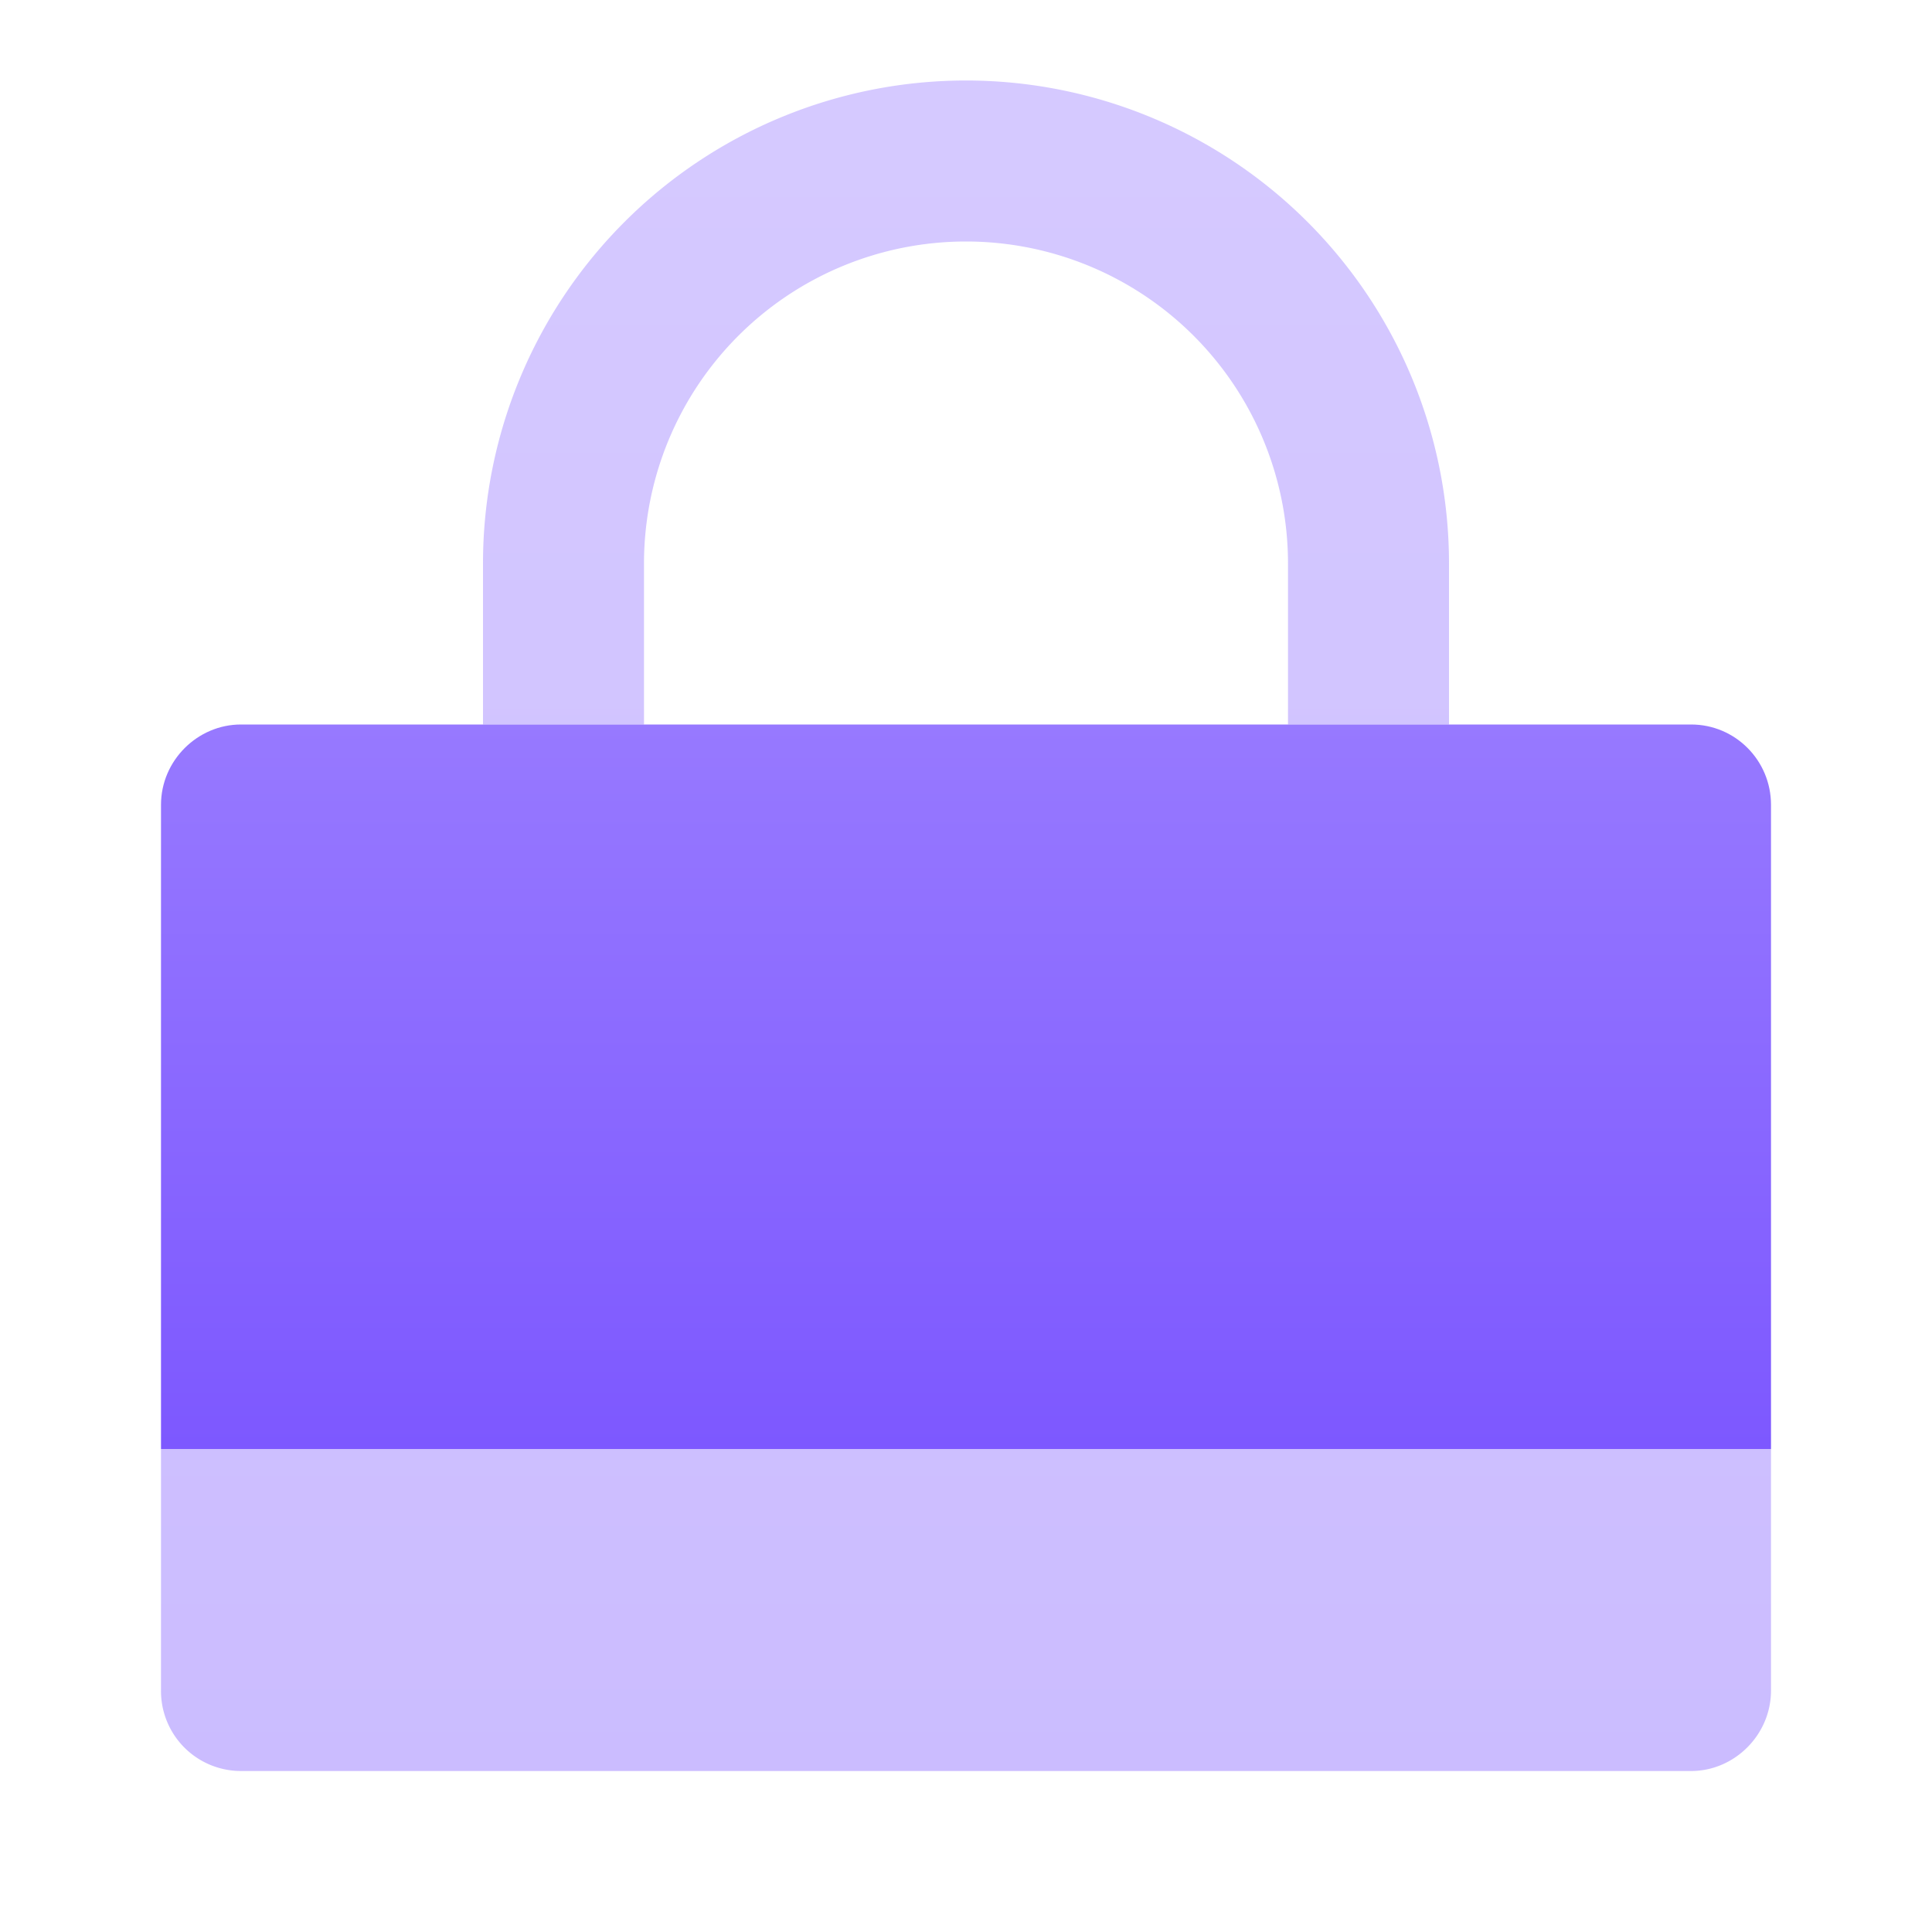 <svg width="24" height="24" viewBox="0 0 24 24" xmlns="http://www.w3.org/2000/svg">
    <defs>
        <linearGradient x1="50%" y1="0%" x2="50%" y2="100%" id="a">
            <stop stop-color="#9779FF" stop-opacity=".4" offset="0%"/>
            <stop stop-color="#7D58FF" stop-opacity=".4" offset="100%"/>
        </linearGradient>
        <linearGradient x1="50%" y1="0%" x2="50%" y2="100%" id="b">
            <stop stop-color="#9779FF" offset="0%"/>
            <stop stop-color="#7D58FF" offset="100%"/>
        </linearGradient>
    </defs>
    <g fill="none" fill-rule="evenodd">
        <path d="M18 7A6 6 0 1 0 6 7v2h2V7a4 4 0 1 1 8 0v2h2V7zM2 18h20v3c0 .552-.455 1-.992 1H2.992A.993.993 0 0 1 2 21v-3z" fill="url(#a)"/>
        <path d="M2 9.998C2 9.447 2.455 9 2.992 9h18.016c.548 0 .992.446.992.998V18H2V9.998z" fill="url(#b)"/>
    </g>
</svg>
